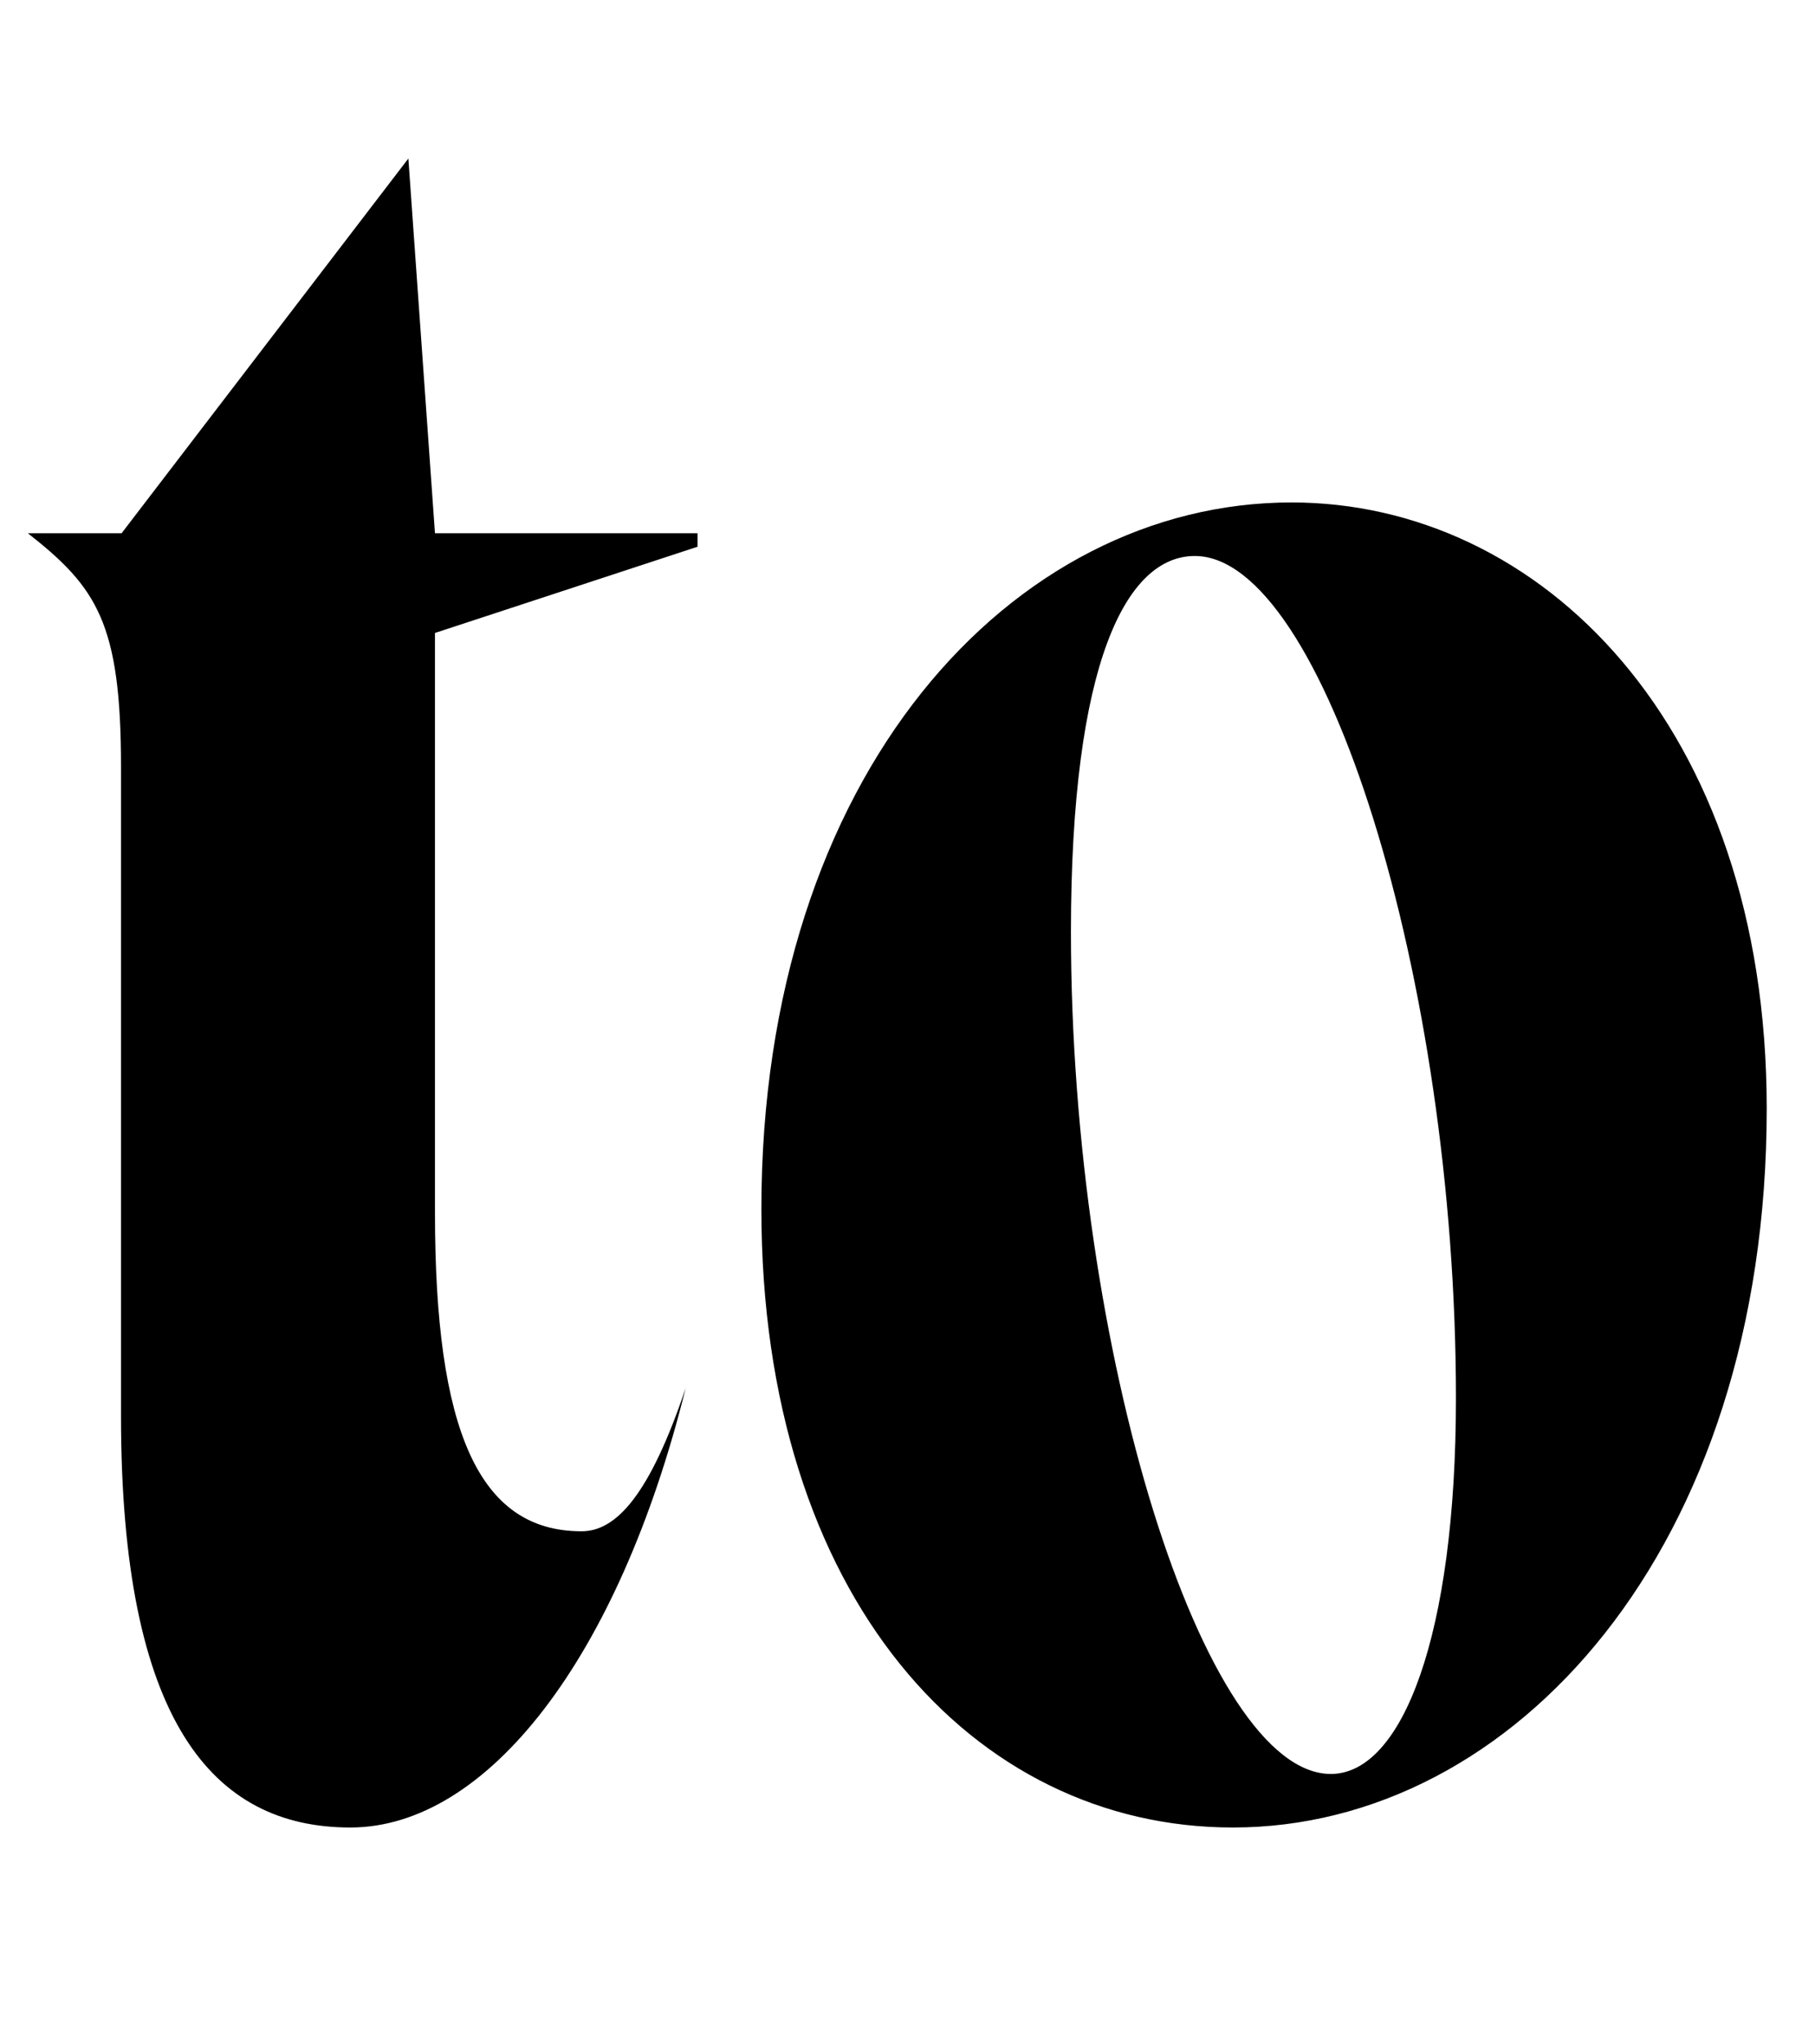 <svg width="977" height="1100.002" xmlns="http://www.w3.org/2000/svg"><path d="M234.14 340.672v312.02c0 116.86 23.34 171.46 78.93 171.46 18.74 0 36.74-19.78 56.03-77.08-36.17 145.54-107 236.51-180.51 236.51-74.33 0-123.45-57.58-123.45-221.49v-349.4c0-77.33-13.03-96.57-50.14-125.69h50.45l154.37-201.68 14.32 201.68h141.33v7.26zm175.71 310.1c0 208.91 114.14 332.81 253.8 332.81 150.98 0 287.36-149.95 287.36-386.92 0-206.61-122.04-326.24-255.78-326.24-150.32 0-285.38 146-285.38 380.35zm166.63-149.19c0-144.65 29.67-202.34 66.68-202.34 69.09 0 140.56 227.05 140.56 453.18 0 128.21-29.01 202.34-67.34 202.34-68.43 0-139.9-227.05-139.9-453.18zm0 0"/></svg>